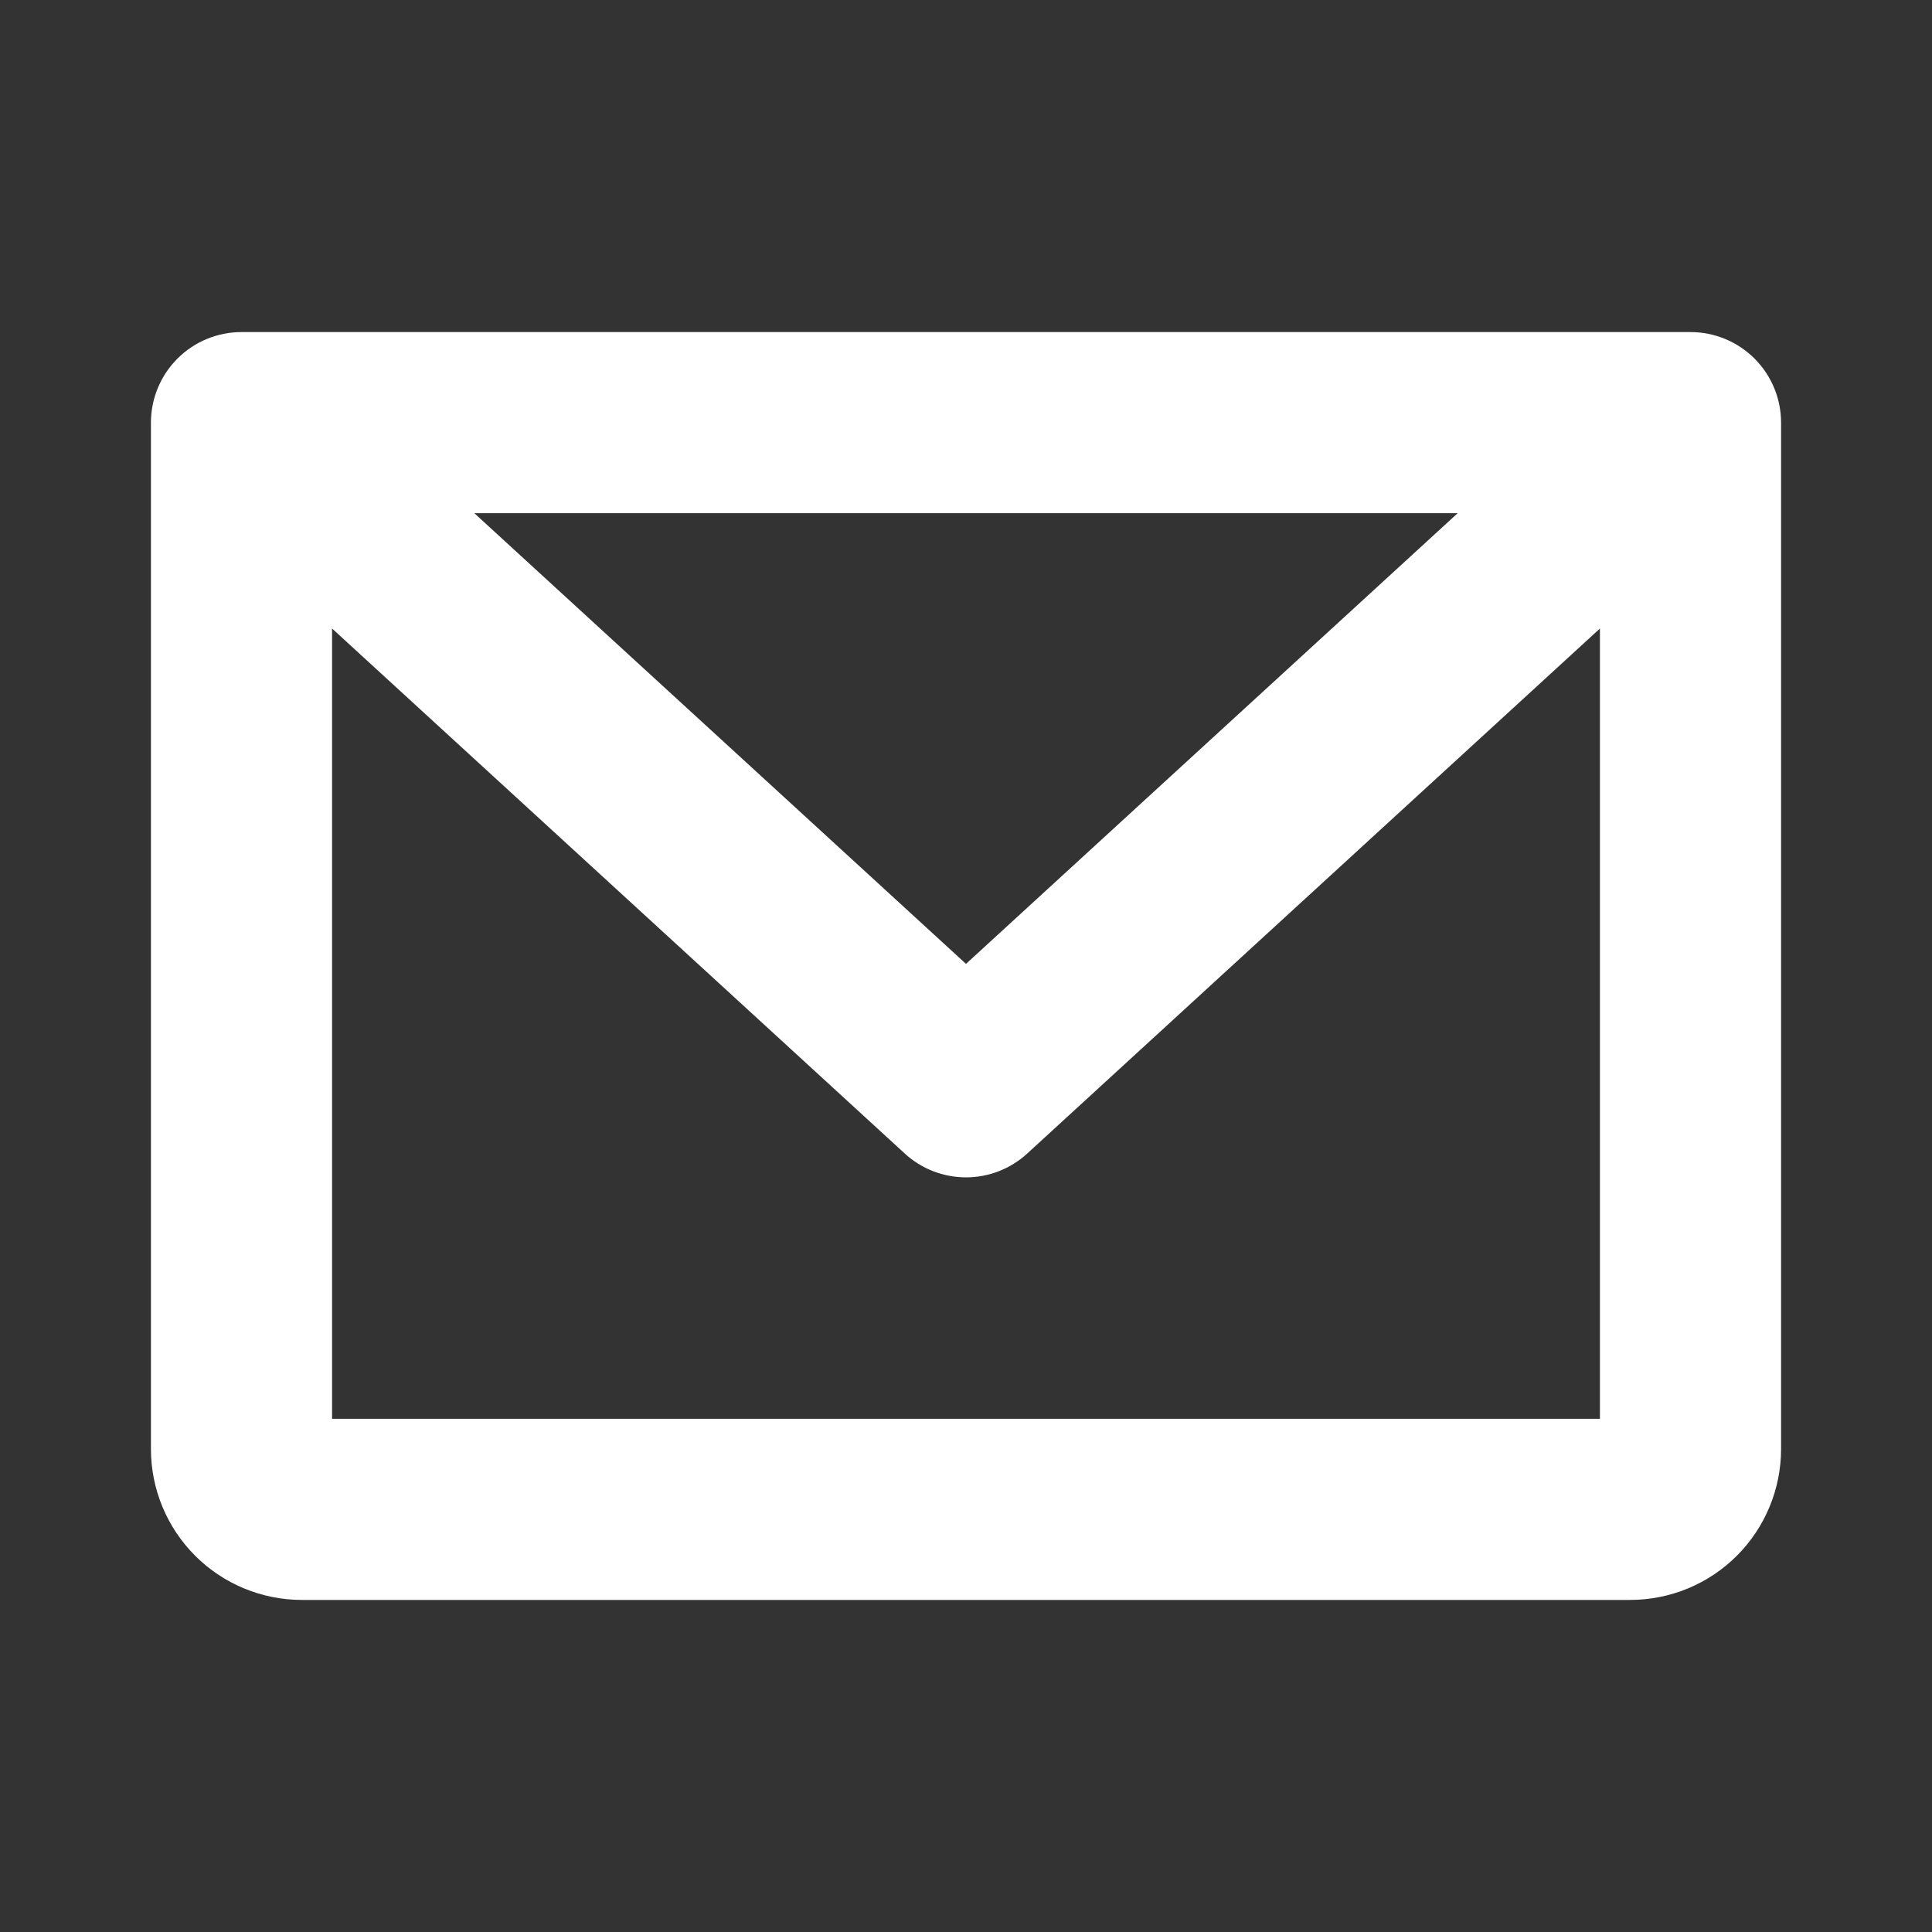<svg width="50" height="50" viewBox="0 0 50 50" fill="none" xmlns="http://www.w3.org/2000/svg">
<rect x="0" y="0" width="50" height="50" fill="#333333" stroke="none"/>
<path d="M43.75 8.594H6.25C5.628 8.594 5.032 8.841 4.593 9.28C4.153 9.72 3.906 10.316 3.906 10.938V37.5C3.906 38.536 4.318 39.53 5.05 40.262C5.783 40.995 6.777 41.406 7.812 41.406H42.188C43.224 41.406 44.217 40.995 44.95 40.262C45.682 39.53 46.094 38.536 46.094 37.5V10.938C46.094 10.316 45.847 9.72 45.407 9.28C44.968 8.841 44.372 8.594 43.75 8.594ZM37.725 13.281L25 24.945L12.275 13.281H37.725ZM8.594 36.719V16.266L23.416 29.854C23.848 30.25 24.413 30.47 25 30.47C25.587 30.47 26.152 30.25 26.584 29.854L41.406 16.266V36.719H8.594Z" fill="white"/>
</svg>
